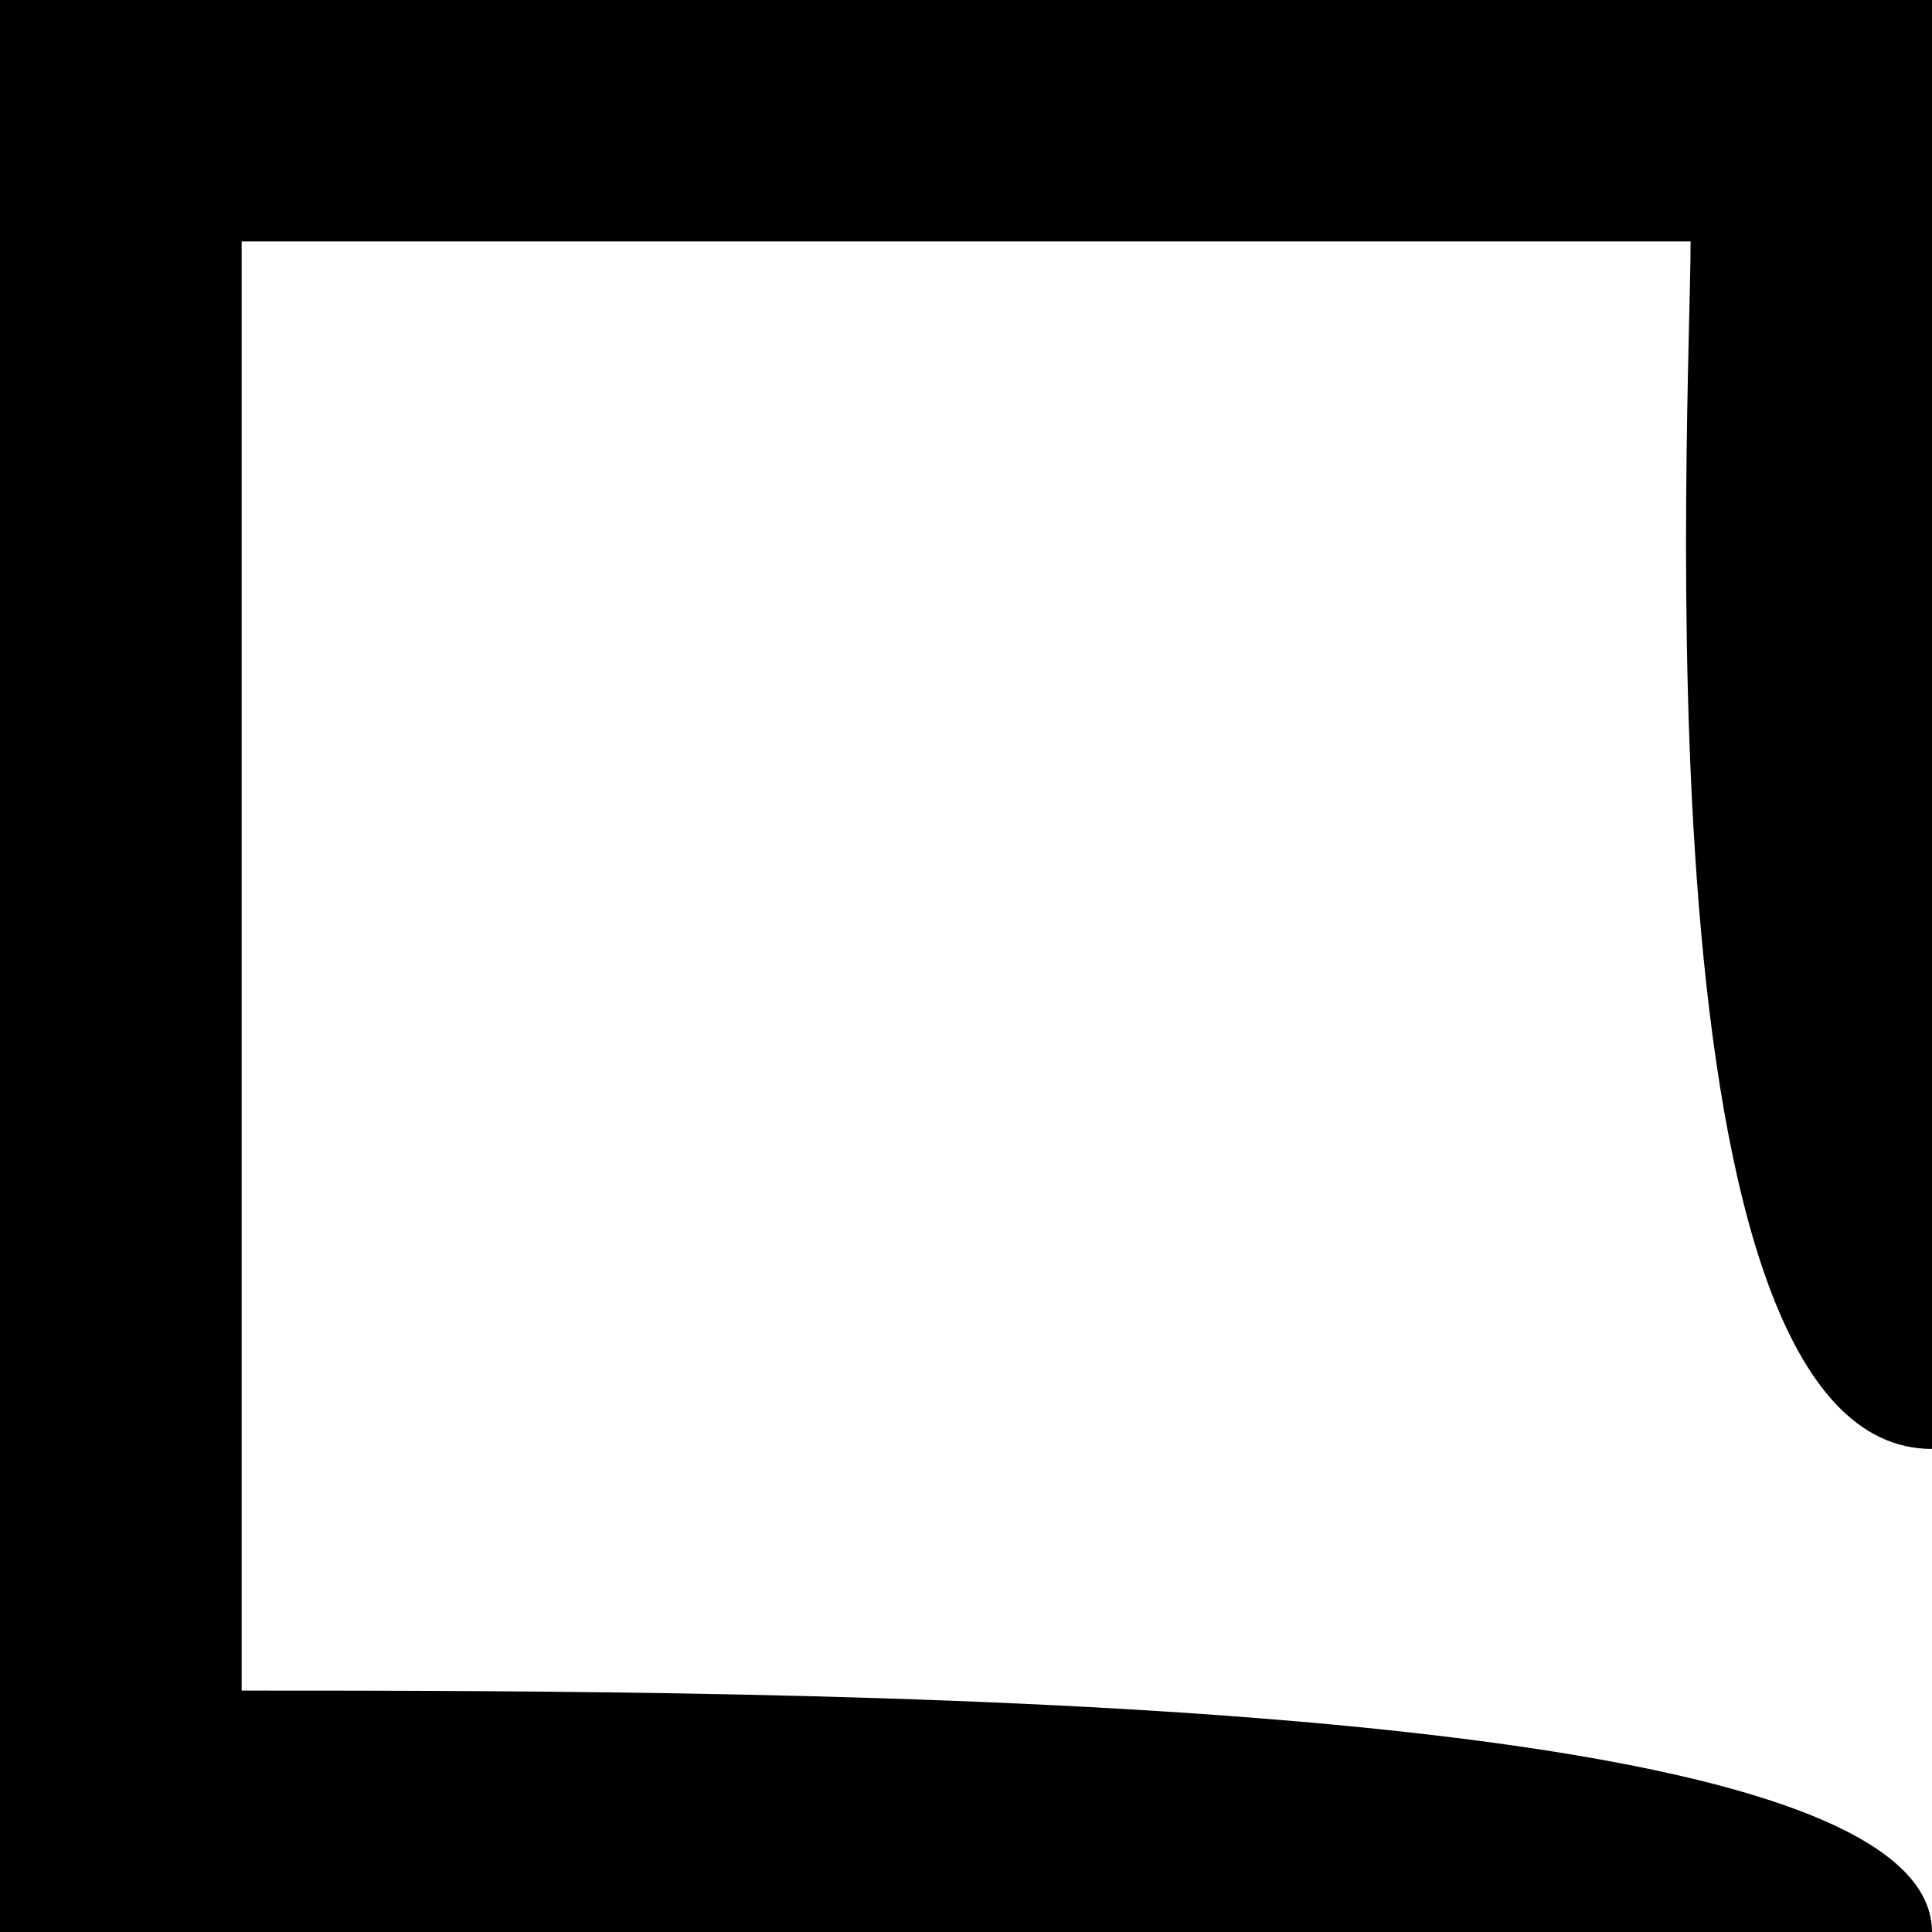 <svg viewBox="0 0 8.467 8.467">
    <g id="g12" />
    <path fill="currentColor"
        d="m 0,0 v 8.467 h 8.467 c 0,-1.05 -4.941,-1.058 -7.408,-1.058 V 1.058 h 6.35 c 0,0.719 -0.255,5.292 1.058,5.292 V 0 Z" />
</svg>